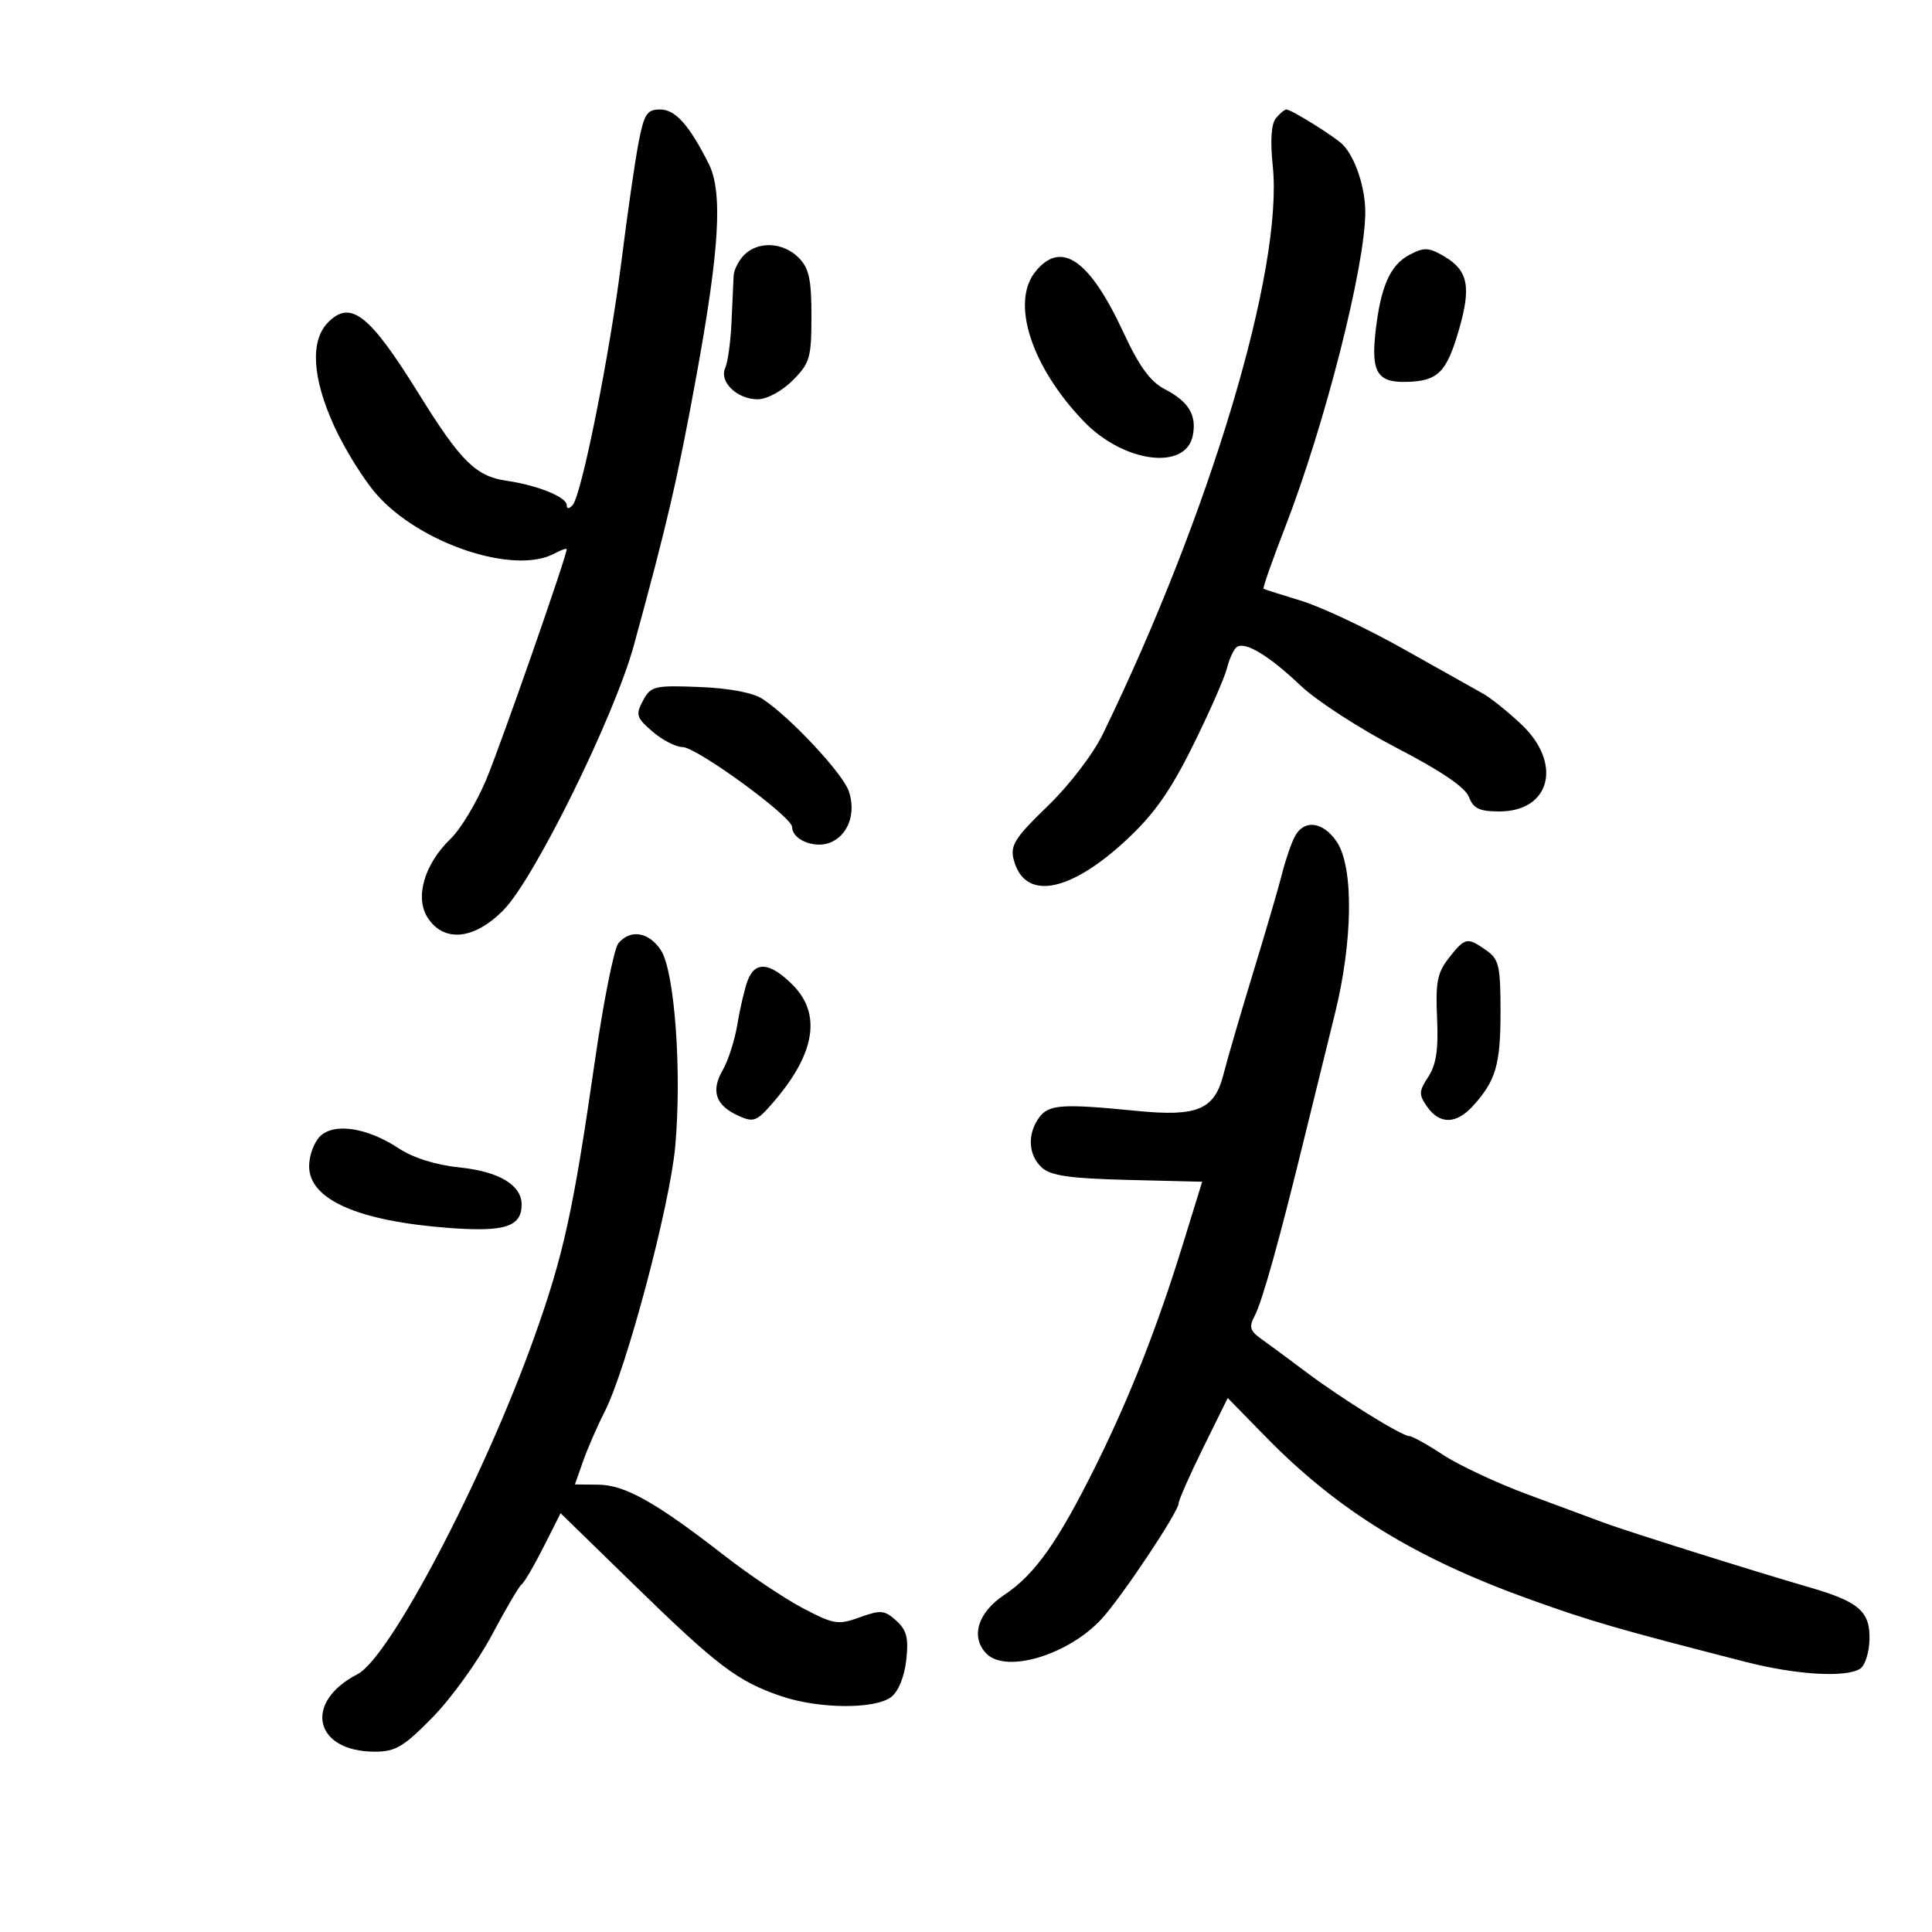 <svg xmlns="http://www.w3.org/2000/svg" width="300" height="300" viewBox="0 0 300 300" version="1.1">
	<path d="M 99.137 22.250 C 98.584 25.138, 97.399 33.350, 96.505 40.500 C 94.684 55.049, 90.289 76.996, 88.904 78.450 C 88.333 79.050, 88 79.048, 88 78.444 C 88 77.189, 83.471 75.350, 78.662 74.653 C 73.886 73.961, 71.539 71.639, 65.065 61.201 C 57.395 48.834, 54.479 46.521, 50.977 50.023 C 48.134 52.866, 48.458 58.621, 51.885 66.157 C 53.471 69.646, 56.408 74.386, 58.411 76.690 C 65.103 84.388, 79.801 89.318, 86.066 85.965 C 87.130 85.395, 88 85.089, 88 85.283 C 88 86.348, 77.822 115.487, 75.524 121 C 74.034 124.575, 71.546 128.723, 69.996 130.218 C 65.870 134.196, 64.369 139.388, 66.433 142.538 C 68.977 146.421, 73.715 145.904, 78.240 141.250 C 83.066 136.286, 95.422 111.174, 98.415 100.248 C 103.603 81.305, 105.204 74.411, 108.112 58.500 C 111.745 38.616, 112.258 29.805, 110.036 25.401 C 106.997 19.379, 104.864 17, 102.503 17 C 100.449 17, 100.011 17.683, 99.137 22.250 M 198.122 18.353 C 197.398 19.226, 197.224 21.853, 197.633 25.767 C 199.298 41.694, 187.928 79.704, 171.240 114 C 169.717 117.129, 166.018 121.954, 162.659 125.192 C 157.649 130.021, 156.850 131.267, 157.389 133.413 C 159.013 139.884, 165.939 138.728, 174.821 130.505 C 179.168 126.481, 181.684 122.926, 185.198 115.846 C 187.750 110.706, 190.149 105.258, 190.530 103.741 C 190.910 102.223, 191.612 100.740, 192.090 100.444 C 193.440 99.610, 197.077 101.831, 202 106.495 C 204.475 108.841, 211.165 113.176, 216.868 116.130 C 223.734 119.686, 227.525 122.260, 228.093 123.750 C 228.778 125.548, 229.728 126, 232.820 126 C 240.779 126, 242.656 118.525, 236.219 112.464 C 234.139 110.505, 231.466 108.362, 230.278 107.701 C 229.090 107.041, 223.509 103.910, 217.876 100.743 C 212.243 97.577, 205.129 94.225, 202.067 93.295 C 199.005 92.365, 196.368 91.523, 196.207 91.425 C 196.046 91.327, 197.551 87.029, 199.551 81.874 C 205.724 65.962, 212 41.292, 212 32.937 C 212 29.116, 210.444 24.444, 208.512 22.463 C 207.340 21.261, 200.509 17, 199.754 17 C 199.474 17, 198.740 17.609, 198.122 18.353 M 115.571 39.571 C 114.707 40.436, 113.962 41.898, 113.916 42.821 C 113.870 43.745, 113.723 46.975, 113.590 50 C 113.457 53.025, 113.019 56.229, 112.616 57.121 C 111.641 59.282, 114.444 62, 117.648 62 C 119.084 62, 121.402 60.752, 123.077 59.077 C 125.757 56.397, 126 55.565, 126 49.077 C 126 43.333, 125.623 41.623, 124 40 C 121.603 37.603, 117.736 37.407, 115.571 39.571 M 218.888 39.551 C 215.864 41.135, 214.386 44.472, 213.593 51.500 C 212.880 57.823, 213.882 59.428, 218.462 59.298 C 223.285 59.162, 224.615 57.837, 226.525 51.268 C 228.476 44.556, 227.978 42.009, 224.291 39.831 C 221.871 38.401, 221.153 38.364, 218.888 39.551 M 160.750 42.217 C 156.927 47.001, 160.154 56.957, 168.267 65.411 C 174.471 71.876, 184.168 73.131, 185.224 67.606 C 185.833 64.421, 184.570 62.346, 180.849 60.422 C 178.630 59.274, 176.891 56.888, 174.473 51.672 C 169.184 40.263, 164.752 37.209, 160.750 42.217 M 99.839 108.801 C 98.670 110.985, 98.811 111.441, 101.330 113.607 C 102.860 114.923, 104.949 116, 105.972 116 C 108.163 116, 123 126.825, 123 128.424 C 123 130.343, 126.372 131.776, 128.786 130.884 C 131.678 129.814, 132.994 126.282, 131.789 122.824 C 130.819 120.041, 122.650 111.311, 118.427 108.544 C 116.916 107.554, 113.239 106.857, 108.574 106.676 C 101.588 106.405, 101.051 106.536, 99.839 108.801 M 201.069 129.870 C 200.519 130.899, 199.628 133.487, 199.090 135.620 C 198.552 137.754, 196.530 144.675, 194.597 151 C 192.664 157.325, 190.591 164.432, 189.991 166.794 C 188.585 172.325, 185.963 173.433, 176.500 172.497 C 164.939 171.353, 162.842 171.495, 161.360 173.522 C 159.478 176.096, 159.660 179.382, 161.792 181.311 C 163.181 182.569, 166.176 182.997, 175.127 183.216 L 186.672 183.500 183.741 193 C 179.722 206.030, 175.478 216.843, 170.198 227.500 C 164.297 239.412, 160.683 244.520, 155.930 247.665 C 151.812 250.390, 150.657 254.257, 153.200 256.800 C 156.295 259.895, 165.980 256.941, 171.096 251.342 C 174.253 247.886, 182.993 234.766, 183.017 233.448 C 183.026 232.927, 184.745 229.030, 186.837 224.790 L 190.641 217.079 196.570 223.140 C 207.762 234.580, 219.845 242.003, 237.680 248.397 C 247.152 251.792, 251.028 252.915, 271 258.043 C 278.921 260.077, 286.600 260.539, 288.845 259.117 C 289.585 258.648, 290.237 256.632, 290.293 254.637 C 290.418 250.240, 288.680 248.716, 281 246.489 C 272.280 243.960, 252.836 237.847, 249 236.429 C 247.075 235.717, 241.675 233.713, 237 231.975 C 232.325 230.237, 226.510 227.507, 224.079 225.908 C 221.647 224.309, 219.291 223, 218.844 223 C 217.672 223, 208.298 217.182, 202.797 213.040 C 200.211 211.093, 197.109 208.802, 195.905 207.949 C 194.093 206.666, 193.905 206.046, 194.813 204.349 C 195.990 202.150, 198.671 192.546, 202.587 176.500 C 203.930 171, 206.034 162.450, 207.264 157.500 C 210.081 146.160, 210.223 134.712, 207.594 130.750 C 205.486 127.571, 202.514 127.171, 201.069 129.870 M 96.022 146.474 C 95.349 147.285, 93.708 155.497, 92.376 164.724 C 88.988 188.192, 87.516 194.887, 82.913 207.768 C 75.112 229.598, 60.525 257.389, 55.517 259.965 C 47.053 264.319, 48.767 272, 58.201 272 C 61.428 272, 62.702 271.239, 67.229 266.605 C 70.128 263.637, 74.253 257.900, 76.397 253.855 C 78.540 249.810, 80.618 246.275, 81.015 246 C 81.413 245.725, 82.933 243.131, 84.393 240.235 L 87.049 234.970 98.491 246.120 C 111.412 258.711, 114.558 261.092, 121.312 263.385 C 127.145 265.365, 135.841 265.435, 138.367 263.523 C 139.489 262.672, 140.427 260.392, 140.719 257.802 C 141.108 254.350, 140.801 253.130, 139.173 251.657 C 137.362 250.017, 136.750 249.961, 133.508 251.133 C 130.145 252.349, 129.485 252.244, 124.687 249.728 C 121.834 248.232, 116.350 244.558, 112.500 241.562 C 101.887 233.304, 97.070 230.589, 92.943 230.542 L 89.272 230.500 90.538 226.903 C 91.234 224.924, 92.741 221.468, 93.886 219.223 C 97.270 212.591, 104.026 187.190, 104.851 178 C 105.895 166.375, 104.757 150.804, 102.625 147.550 C 100.761 144.706, 97.879 144.236, 96.022 146.474 M 224.994 148.735 C 223.192 151.025, 222.892 152.543, 223.147 158.066 C 223.372 162.930, 223.015 165.328, 221.789 167.199 C 220.304 169.466, 220.286 169.963, 221.620 171.868 C 223.547 174.620, 226.126 174.577, 228.701 171.750 C 232.267 167.835, 233 165.340, 233 157.122 C 233 149.980, 232.760 148.945, 230.777 147.557 C 227.821 145.486, 227.498 145.551, 224.994 148.735 M 116.100 152.250 C 115.633 153.488, 114.918 156.525, 114.512 159 C 114.106 161.475, 113.082 164.687, 112.237 166.139 C 110.351 169.377, 111.105 171.635, 114.605 173.230 C 117.064 174.350, 117.494 174.178, 120.238 170.971 C 126.605 163.533, 127.568 157.414, 123.077 152.923 C 119.576 149.422, 117.253 149.198, 116.100 152.250 M 49.674 176.469 C 48.753 177.390, 48 179.467, 48 181.086 C 48 186.267, 55.578 189.612, 69.721 190.675 C 78.399 191.327, 81 190.487, 81 187.033 C 81 184.012, 77.465 181.903, 71.353 181.279 C 67.672 180.903, 64.160 179.797, 61.890 178.300 C 56.993 175.071, 51.844 174.299, 49.674 176.469" stroke="none" fill="black" fill-rule="evenodd"/>
</svg>